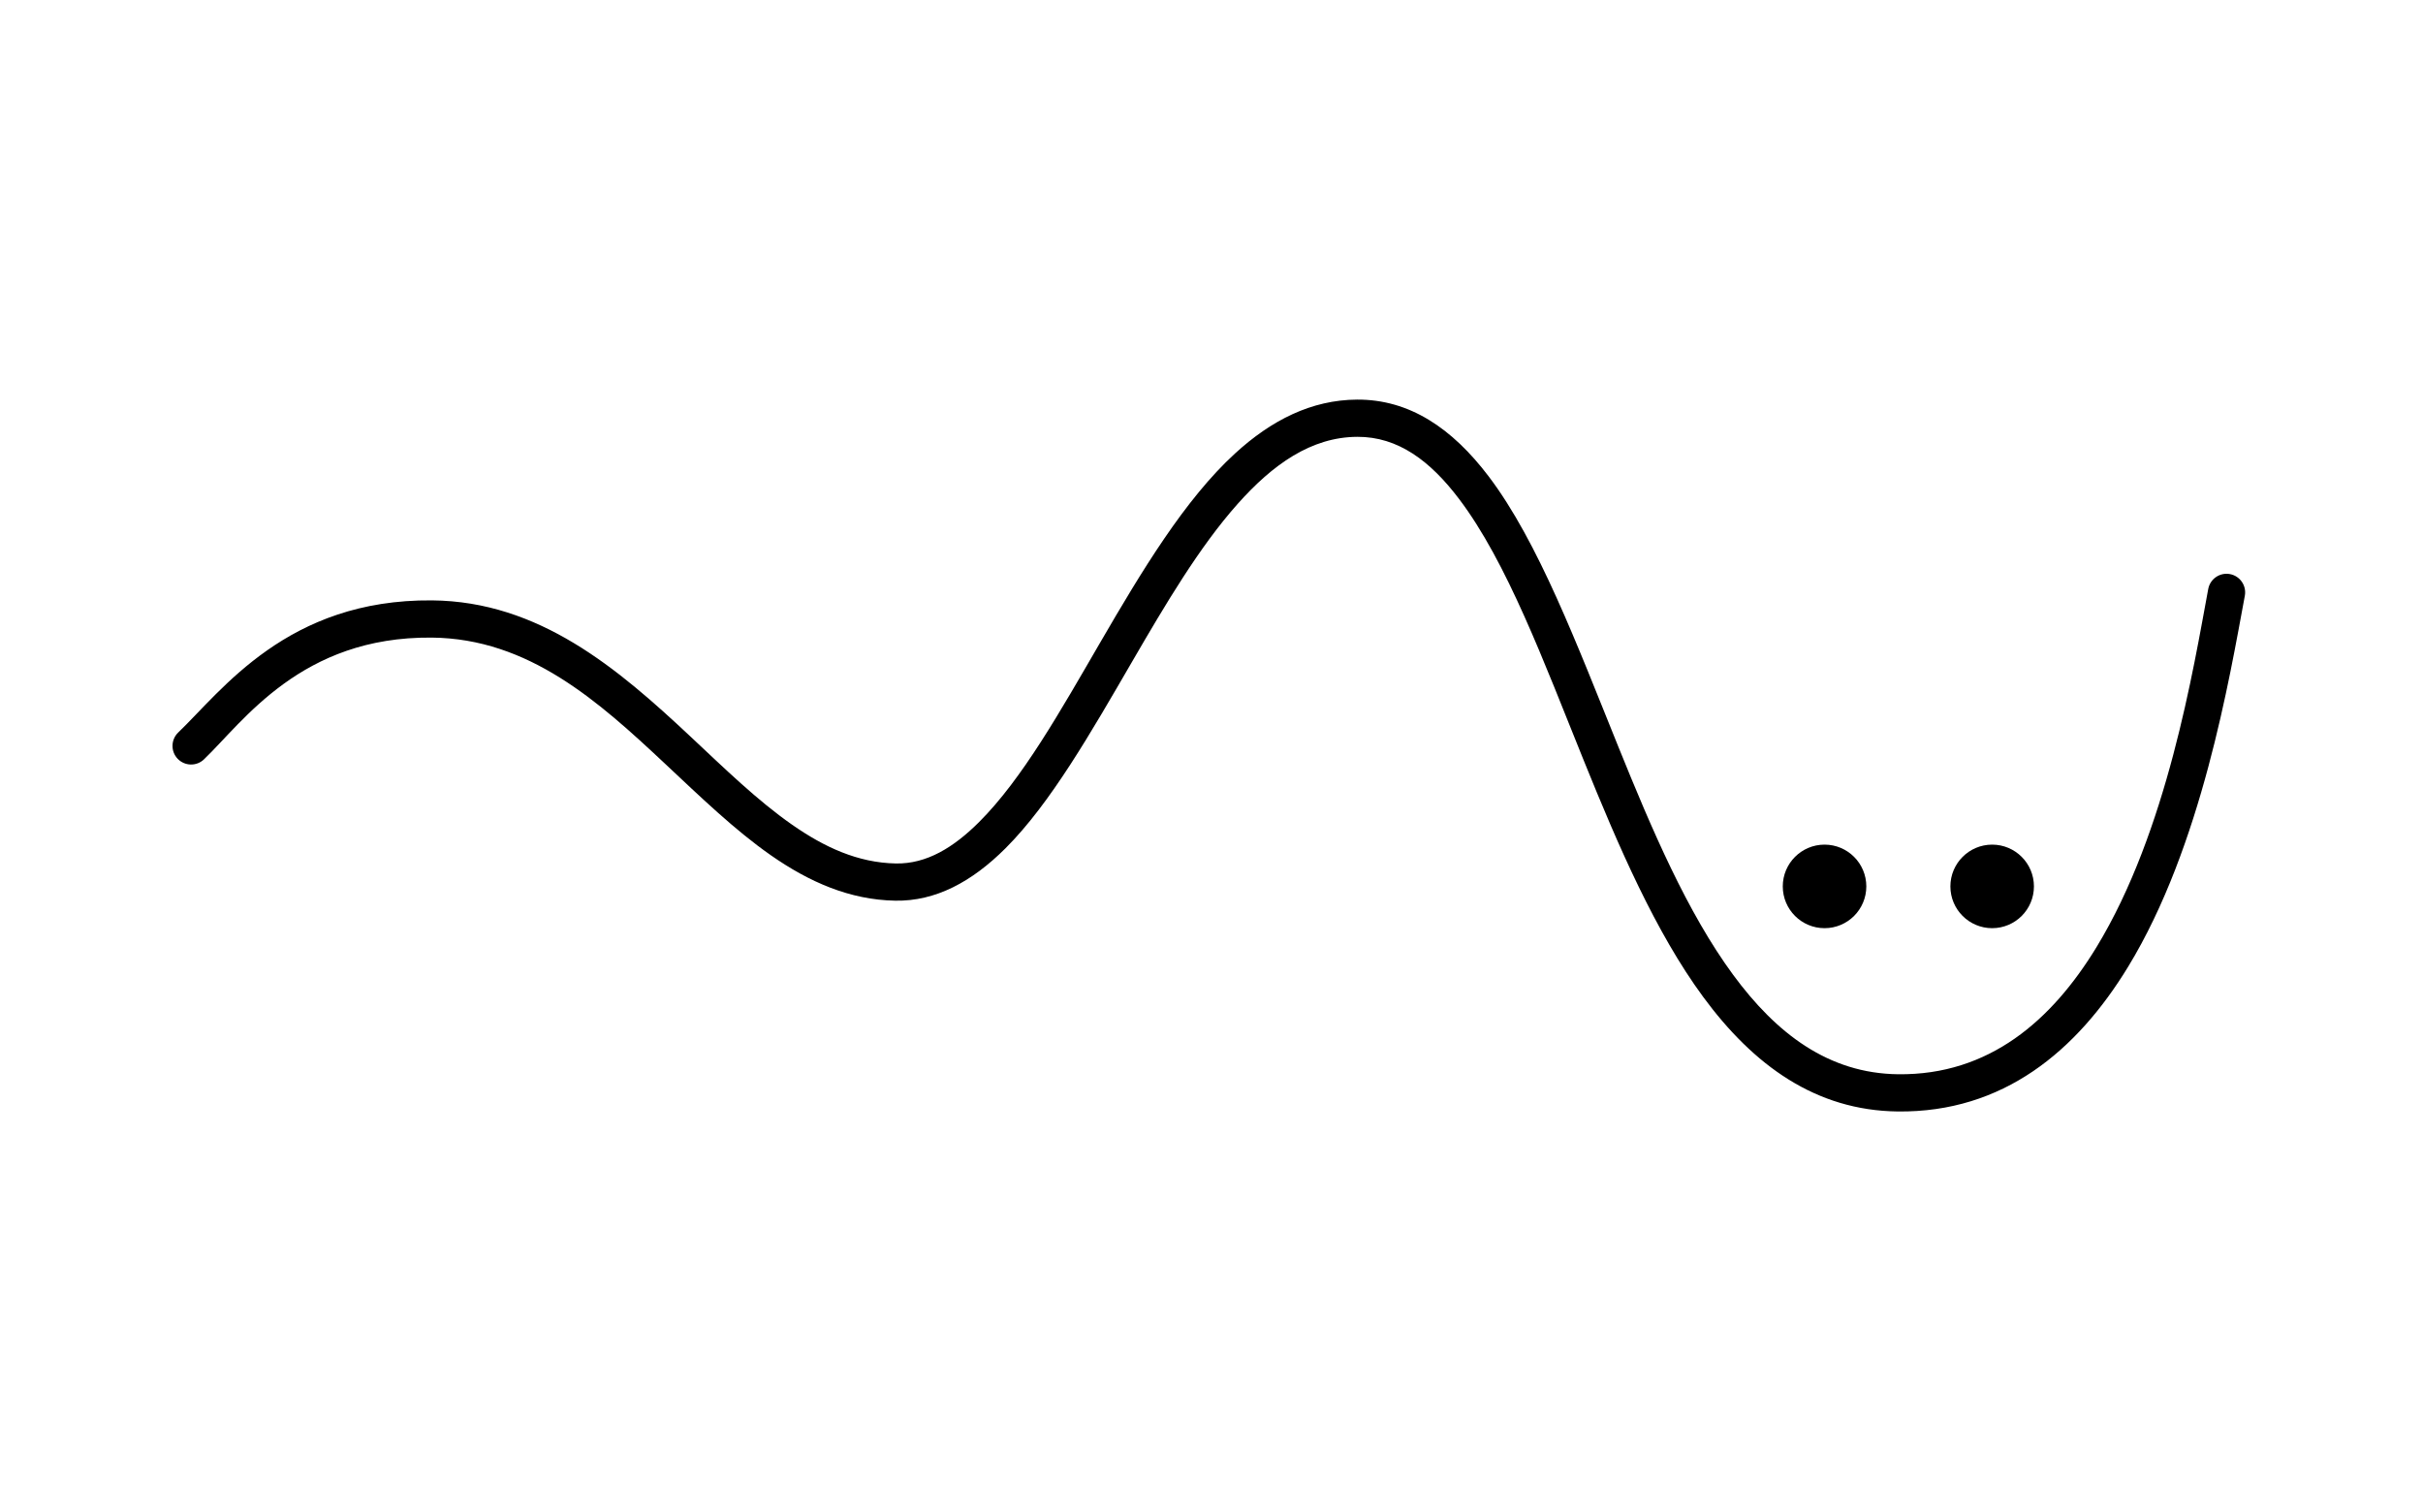 <?xml version="1.0" encoding="UTF-8" standalone="no"?><!DOCTYPE svg PUBLIC "-//W3C//DTD SVG 1.1//EN" "http://www.w3.org/Graphics/SVG/1.1/DTD/svg11.dtd"><svg width="100%" height="100%" viewBox="0 0 250 156" version="1.1" xmlns="http://www.w3.org/2000/svg" xmlns:xlink="http://www.w3.org/1999/xlink" xml:space="preserve" xmlns:serif="http://www.serif.com/" style="fill-rule:evenodd;clip-rule:evenodd;stroke-linejoin:round;stroke-miterlimit:2;"><path d="M21.046,78.346c4.061,-3.885 10.021,-12.685 23.495,-12.562c10.027,0.092 17.243,6.609 24.072,13.008c3.657,3.426 7.197,6.85 10.914,9.444c3.97,2.771 8.151,4.606 12.838,4.691c4.171,0.076 7.921,-1.954 11.373,-5.399c4.661,-4.651 8.832,-11.965 13.104,-19.317c3.417,-5.88 6.907,-11.782 10.849,-16.213c3.621,-4.07 7.587,-6.904 12.345,-6.929c4.225,-0.023 7.551,2.509 10.497,6.395c4.952,6.53 8.743,16.776 12.888,27.027c3.575,8.843 7.4,17.691 12.307,24.36c5.203,7.071 11.627,11.73 20.084,11.824c10.853,0.122 18.452,-6.216 23.77,-14.94c7.57,-12.416 10.442,-29.712 12.035,-38.264c0.195,-1.042 -0.494,-2.045 -1.535,-2.239c-1.042,-0.194 -2.045,0.494 -2.24,1.536c-1.538,8.257 -4.23,24.981 -11.538,36.969c-4.601,7.545 -11.061,13.204 -20.449,13.099c-7.216,-0.081 -12.595,-4.227 -17.034,-10.261c-4.735,-6.435 -8.39,-14.991 -11.84,-23.523c-4.285,-10.598 -8.269,-21.158 -13.388,-27.908c-3.768,-4.968 -8.175,-7.945 -13.578,-7.915c-4.696,0.025 -8.841,2.124 -12.587,5.558c-5.182,4.748 -9.621,12.121 -13.906,19.495c-4.09,7.038 -8.034,14.075 -12.497,18.528c-2.631,2.626 -5.411,4.335 -8.591,4.278c-3.92,-0.072 -7.388,-1.683 -10.71,-4.001c-3.575,-2.495 -6.968,-5.802 -10.486,-9.098c-7.521,-7.047 -15.618,-13.944 -26.662,-14.045c-14.928,-0.136 -21.685,9.323 -26.184,13.628c-0.766,0.732 -0.793,1.949 -0.061,2.714c0.733,0.766 1.949,0.793 2.715,0.06Z"/><circle cx="188.253" cy="91.454" r="4.31"/><circle cx="205.547" cy="91.454" r="4.31"/></svg>